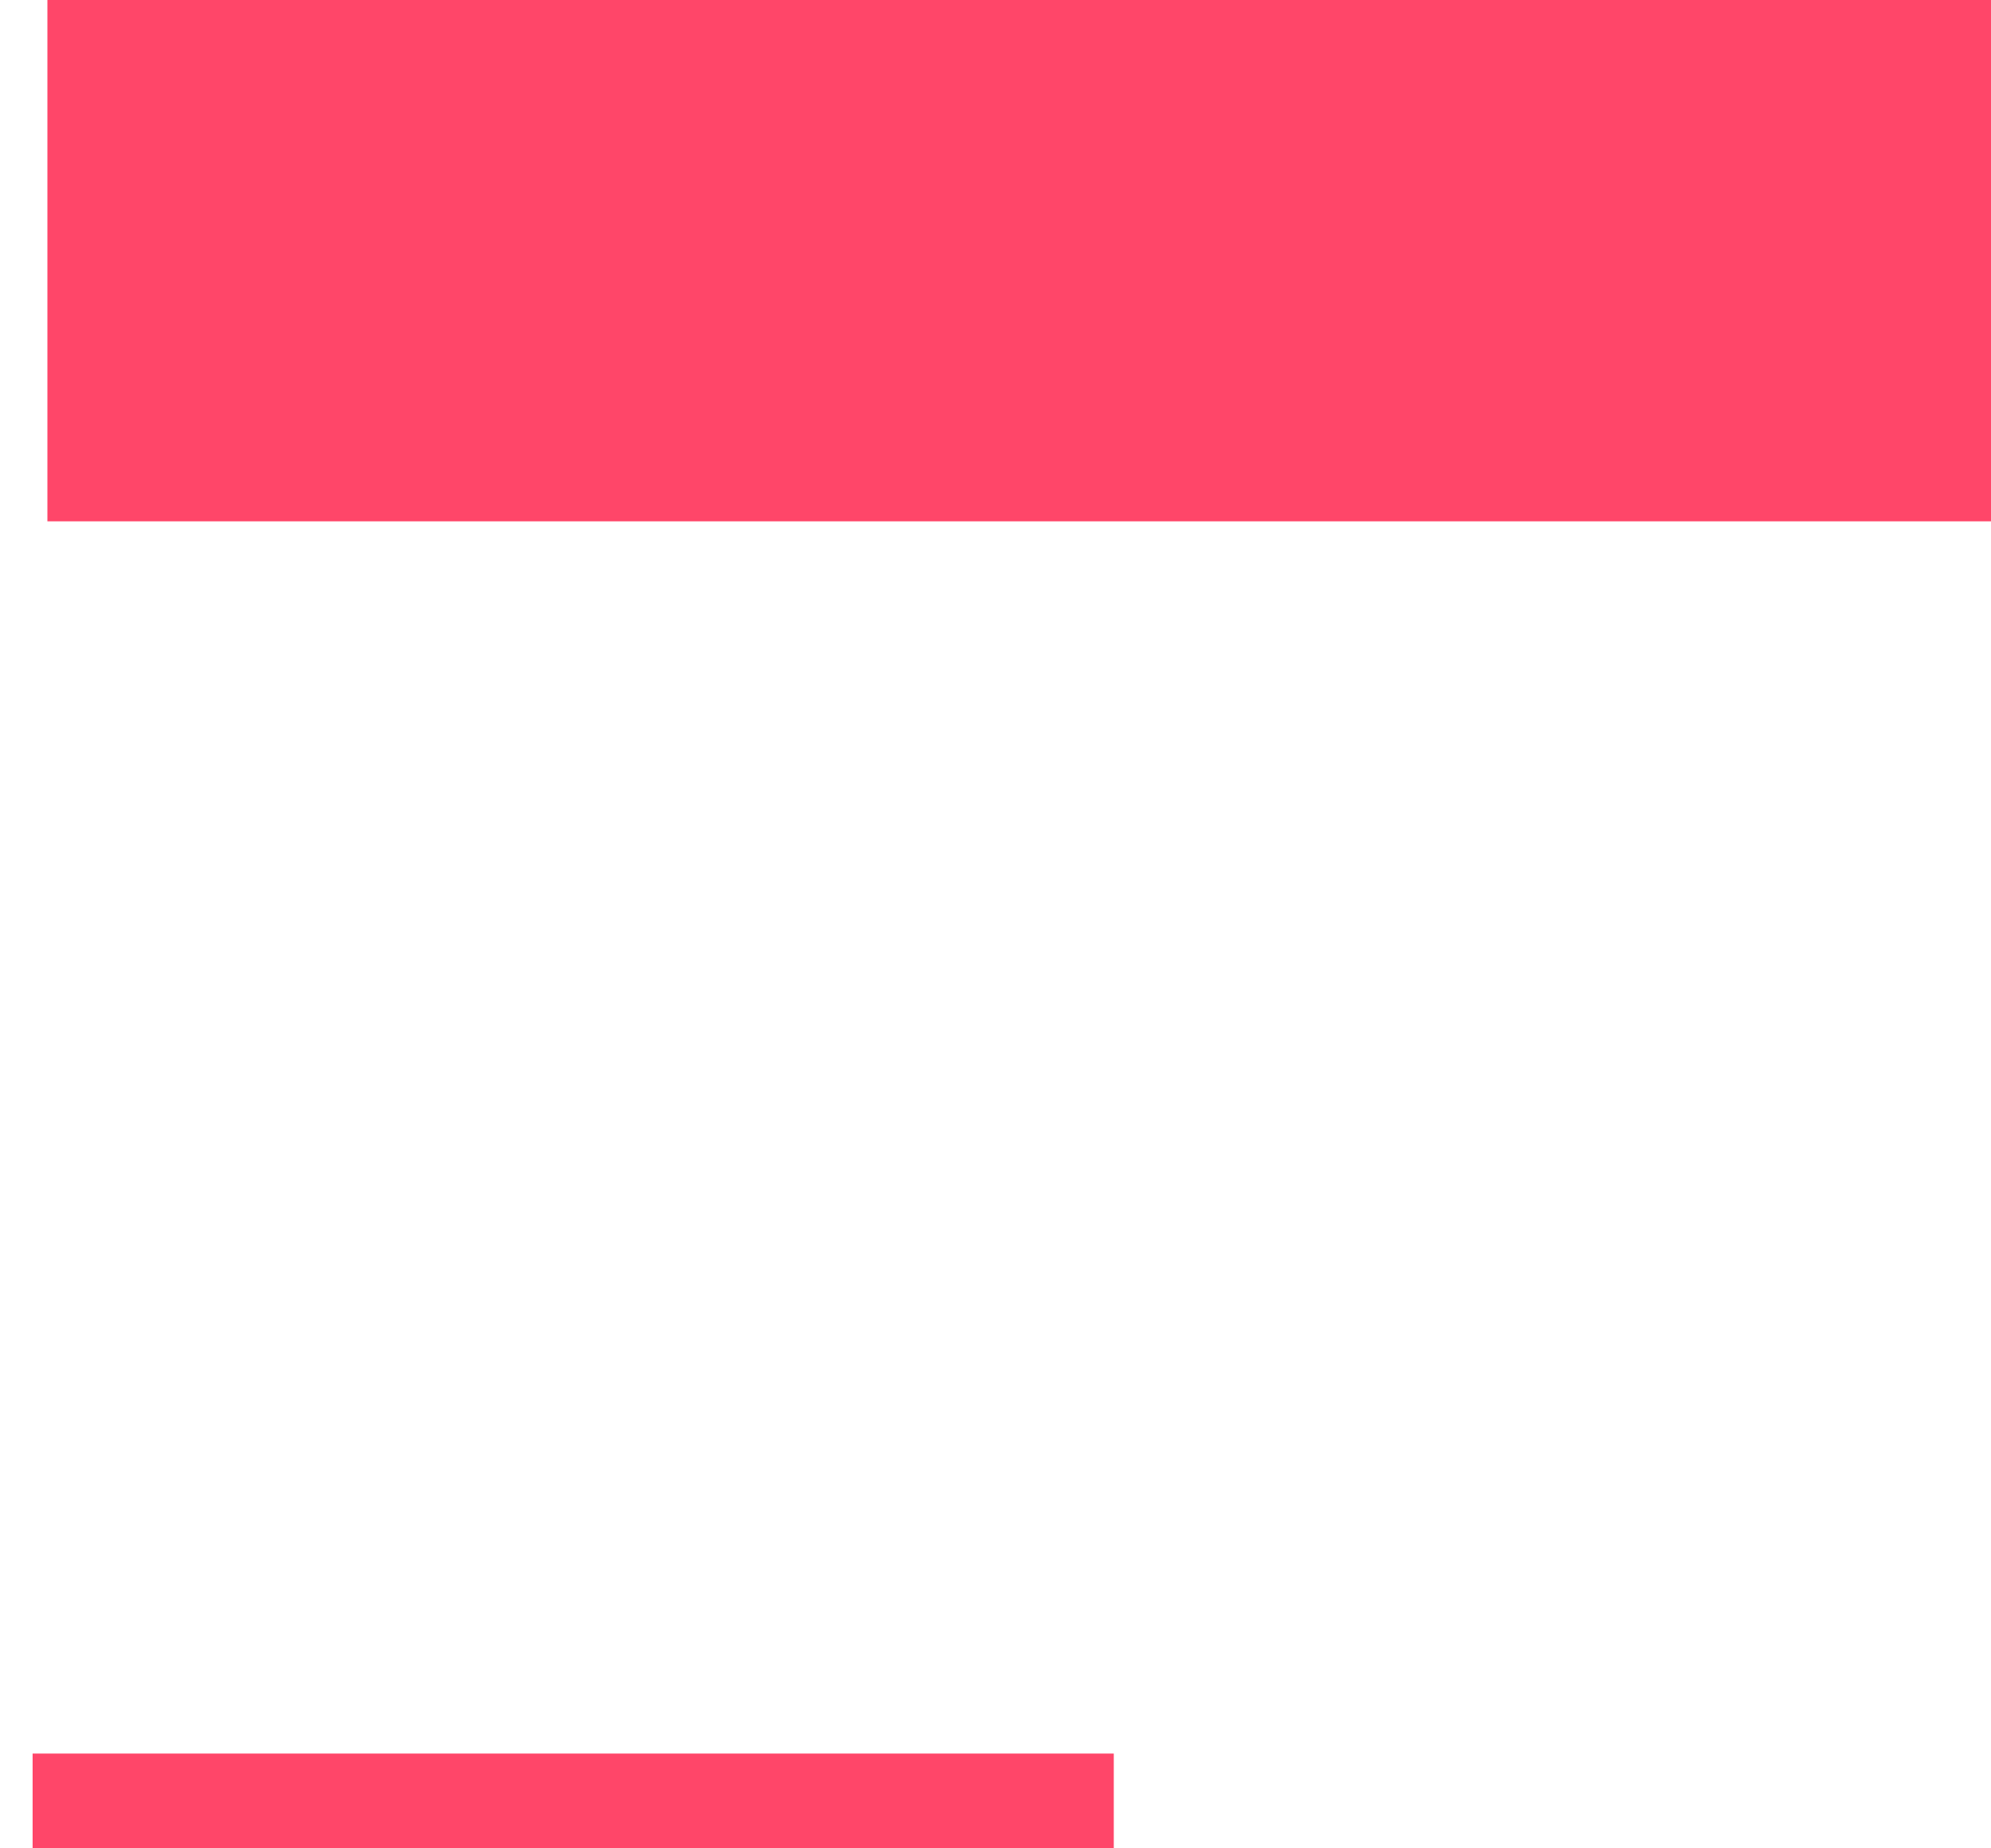 <?xml version="1.0" encoding="UTF-8"?>
<svg width="42px" height="39px" viewBox="0 0 42 39" version="1.1" xmlns="http://www.w3.org/2000/svg" xmlns:xlink="http://www.w3.org/1999/xlink">
    <!-- Generator: Sketch 48.1 (47250) - http://www.bohemiancoding.com/sketch -->
    <title>Group 3</title>
    <desc>Created with Sketch.</desc>
    <defs>
        <rect id="path-1" x="0" y="18" width="41" height="11"></rect>
        <mask id="mask-2" maskContentUnits="userSpaceOnUse" maskUnits="objectBoundingBox" x="0" y="0" width="41" height="11" fill="white">
            <use xlink:href="#path-1"></use>
        </mask>
    </defs>
    <g id="02-.-tinh-nang" stroke="none" stroke-width="1" fill="none" fill-rule="evenodd" transform="translate(-1074, -877)">
        <g id="Tạo-form" transform="translate(475, 877)">
            <g id="Group-3" transform="translate(600, 0)">
                <rect id="Rectangle-22" fill="#FF4669" x="0" y="0" width="41" height="11"></rect>
                <use id="Rectangle-22-Copy" stroke="#FF4669" mask="url(#mask-2)" stroke-width="2" stroke-dasharray="3" xlink:href="#path-1"></use>
                <path d="M0.688,38 L21.495,38" id="Line" stroke="#FF4669" stroke-width="2" stroke-linecap="square"></path>
            </g>
        </g>
    </g>
</svg>